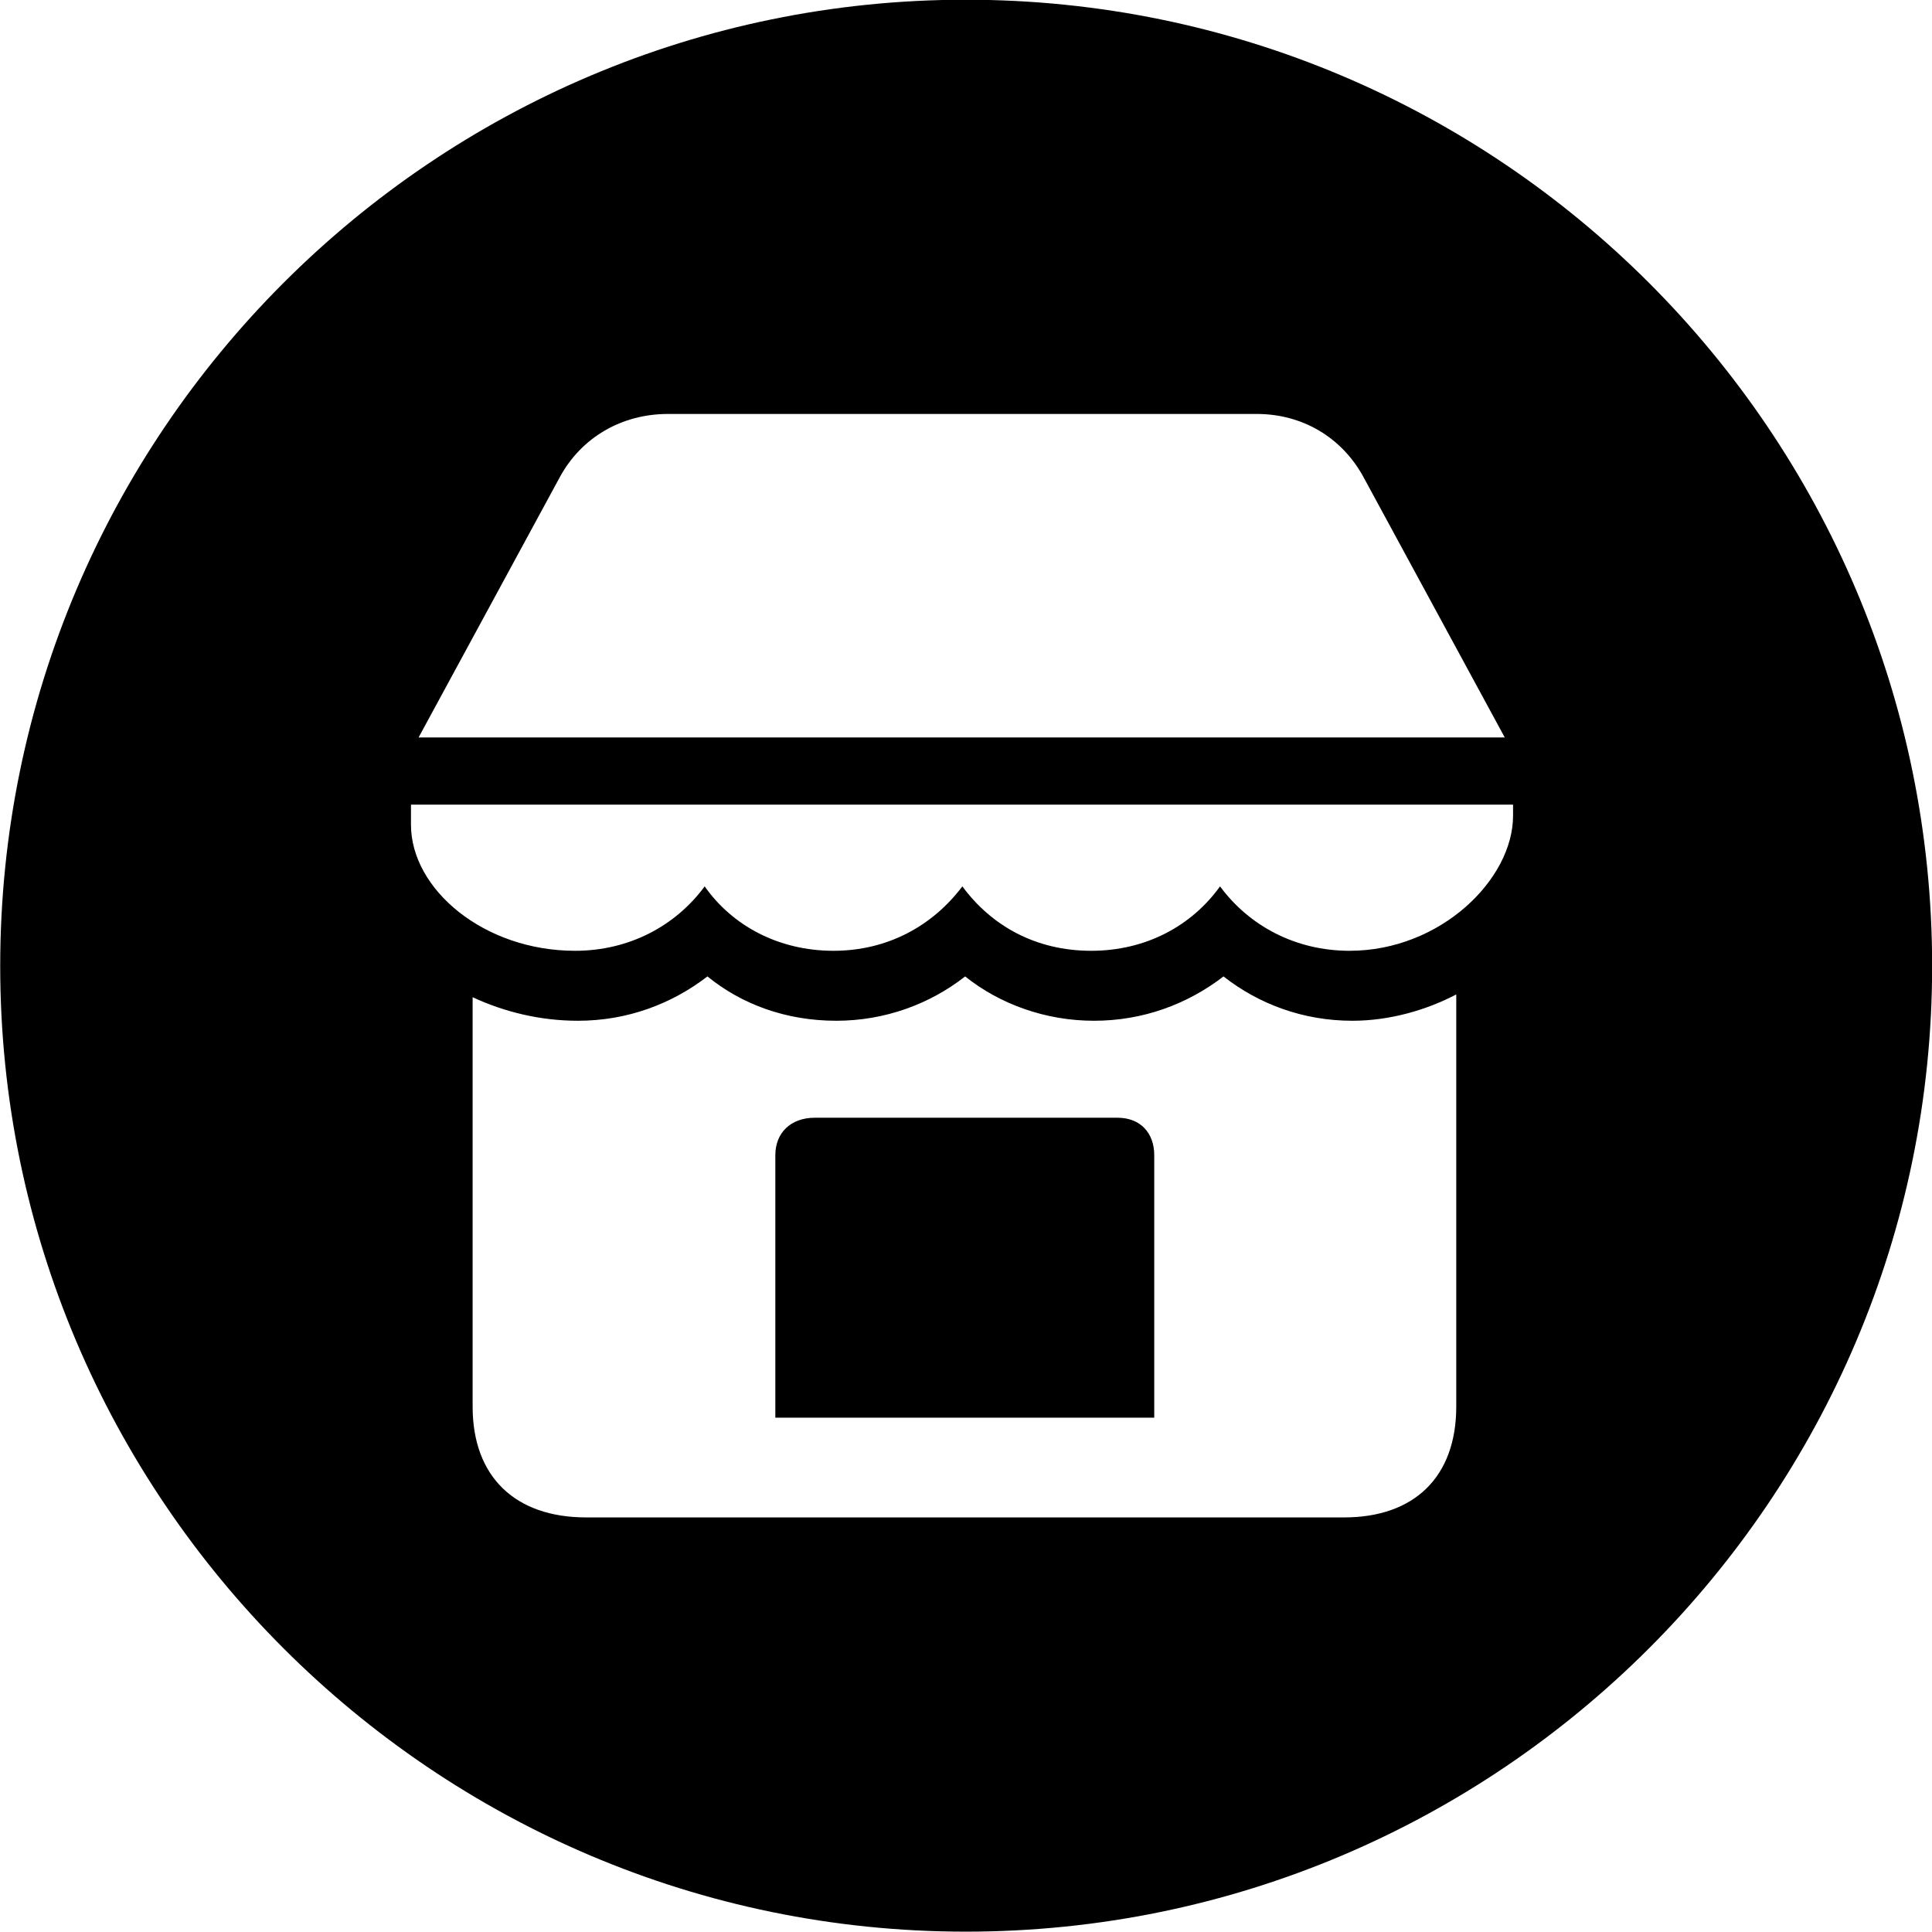<svg viewBox="0 0 27.891 27.891" xmlns="http://www.w3.org/2000/svg"><path d="M13.943 27.886C21.643 27.886 27.893 21.626 27.893 13.946C27.893 6.246 21.643 -0.004 13.943 -0.004C6.263 -0.004 0.003 6.246 0.003 13.946C0.003 21.626 6.263 27.886 13.943 27.886ZM6.043 10.646L8.083 6.886C8.393 6.316 8.973 5.976 9.643 5.976H18.143C18.803 5.976 19.373 6.316 19.683 6.886L21.723 10.646ZM8.303 13.726C6.983 13.726 5.933 12.836 5.933 11.906V11.616H21.843V11.776C21.843 12.696 20.793 13.726 19.483 13.726C18.703 13.726 18.033 13.366 17.613 12.796C17.203 13.366 16.543 13.726 15.753 13.726C14.953 13.726 14.313 13.366 13.893 12.796C13.463 13.366 12.813 13.726 12.033 13.726C11.243 13.726 10.573 13.366 10.173 12.796C9.753 13.366 9.083 13.726 8.303 13.726ZM8.463 21.906C7.433 21.906 6.823 21.316 6.823 20.306V14.396C7.273 14.606 7.793 14.736 8.343 14.736C9.053 14.736 9.693 14.496 10.213 14.096C10.703 14.496 11.343 14.736 12.073 14.736C12.773 14.736 13.423 14.496 13.933 14.096C14.433 14.496 15.093 14.736 15.793 14.736C16.503 14.736 17.143 14.496 17.663 14.096C18.173 14.496 18.813 14.736 19.523 14.736C20.073 14.736 20.603 14.576 21.023 14.356V20.306C21.023 21.316 20.423 21.906 19.403 21.906ZM11.193 20.466H16.663V16.676C16.663 16.356 16.463 16.136 16.133 16.136H11.763C11.413 16.136 11.193 16.356 11.193 16.676Z" /></svg>